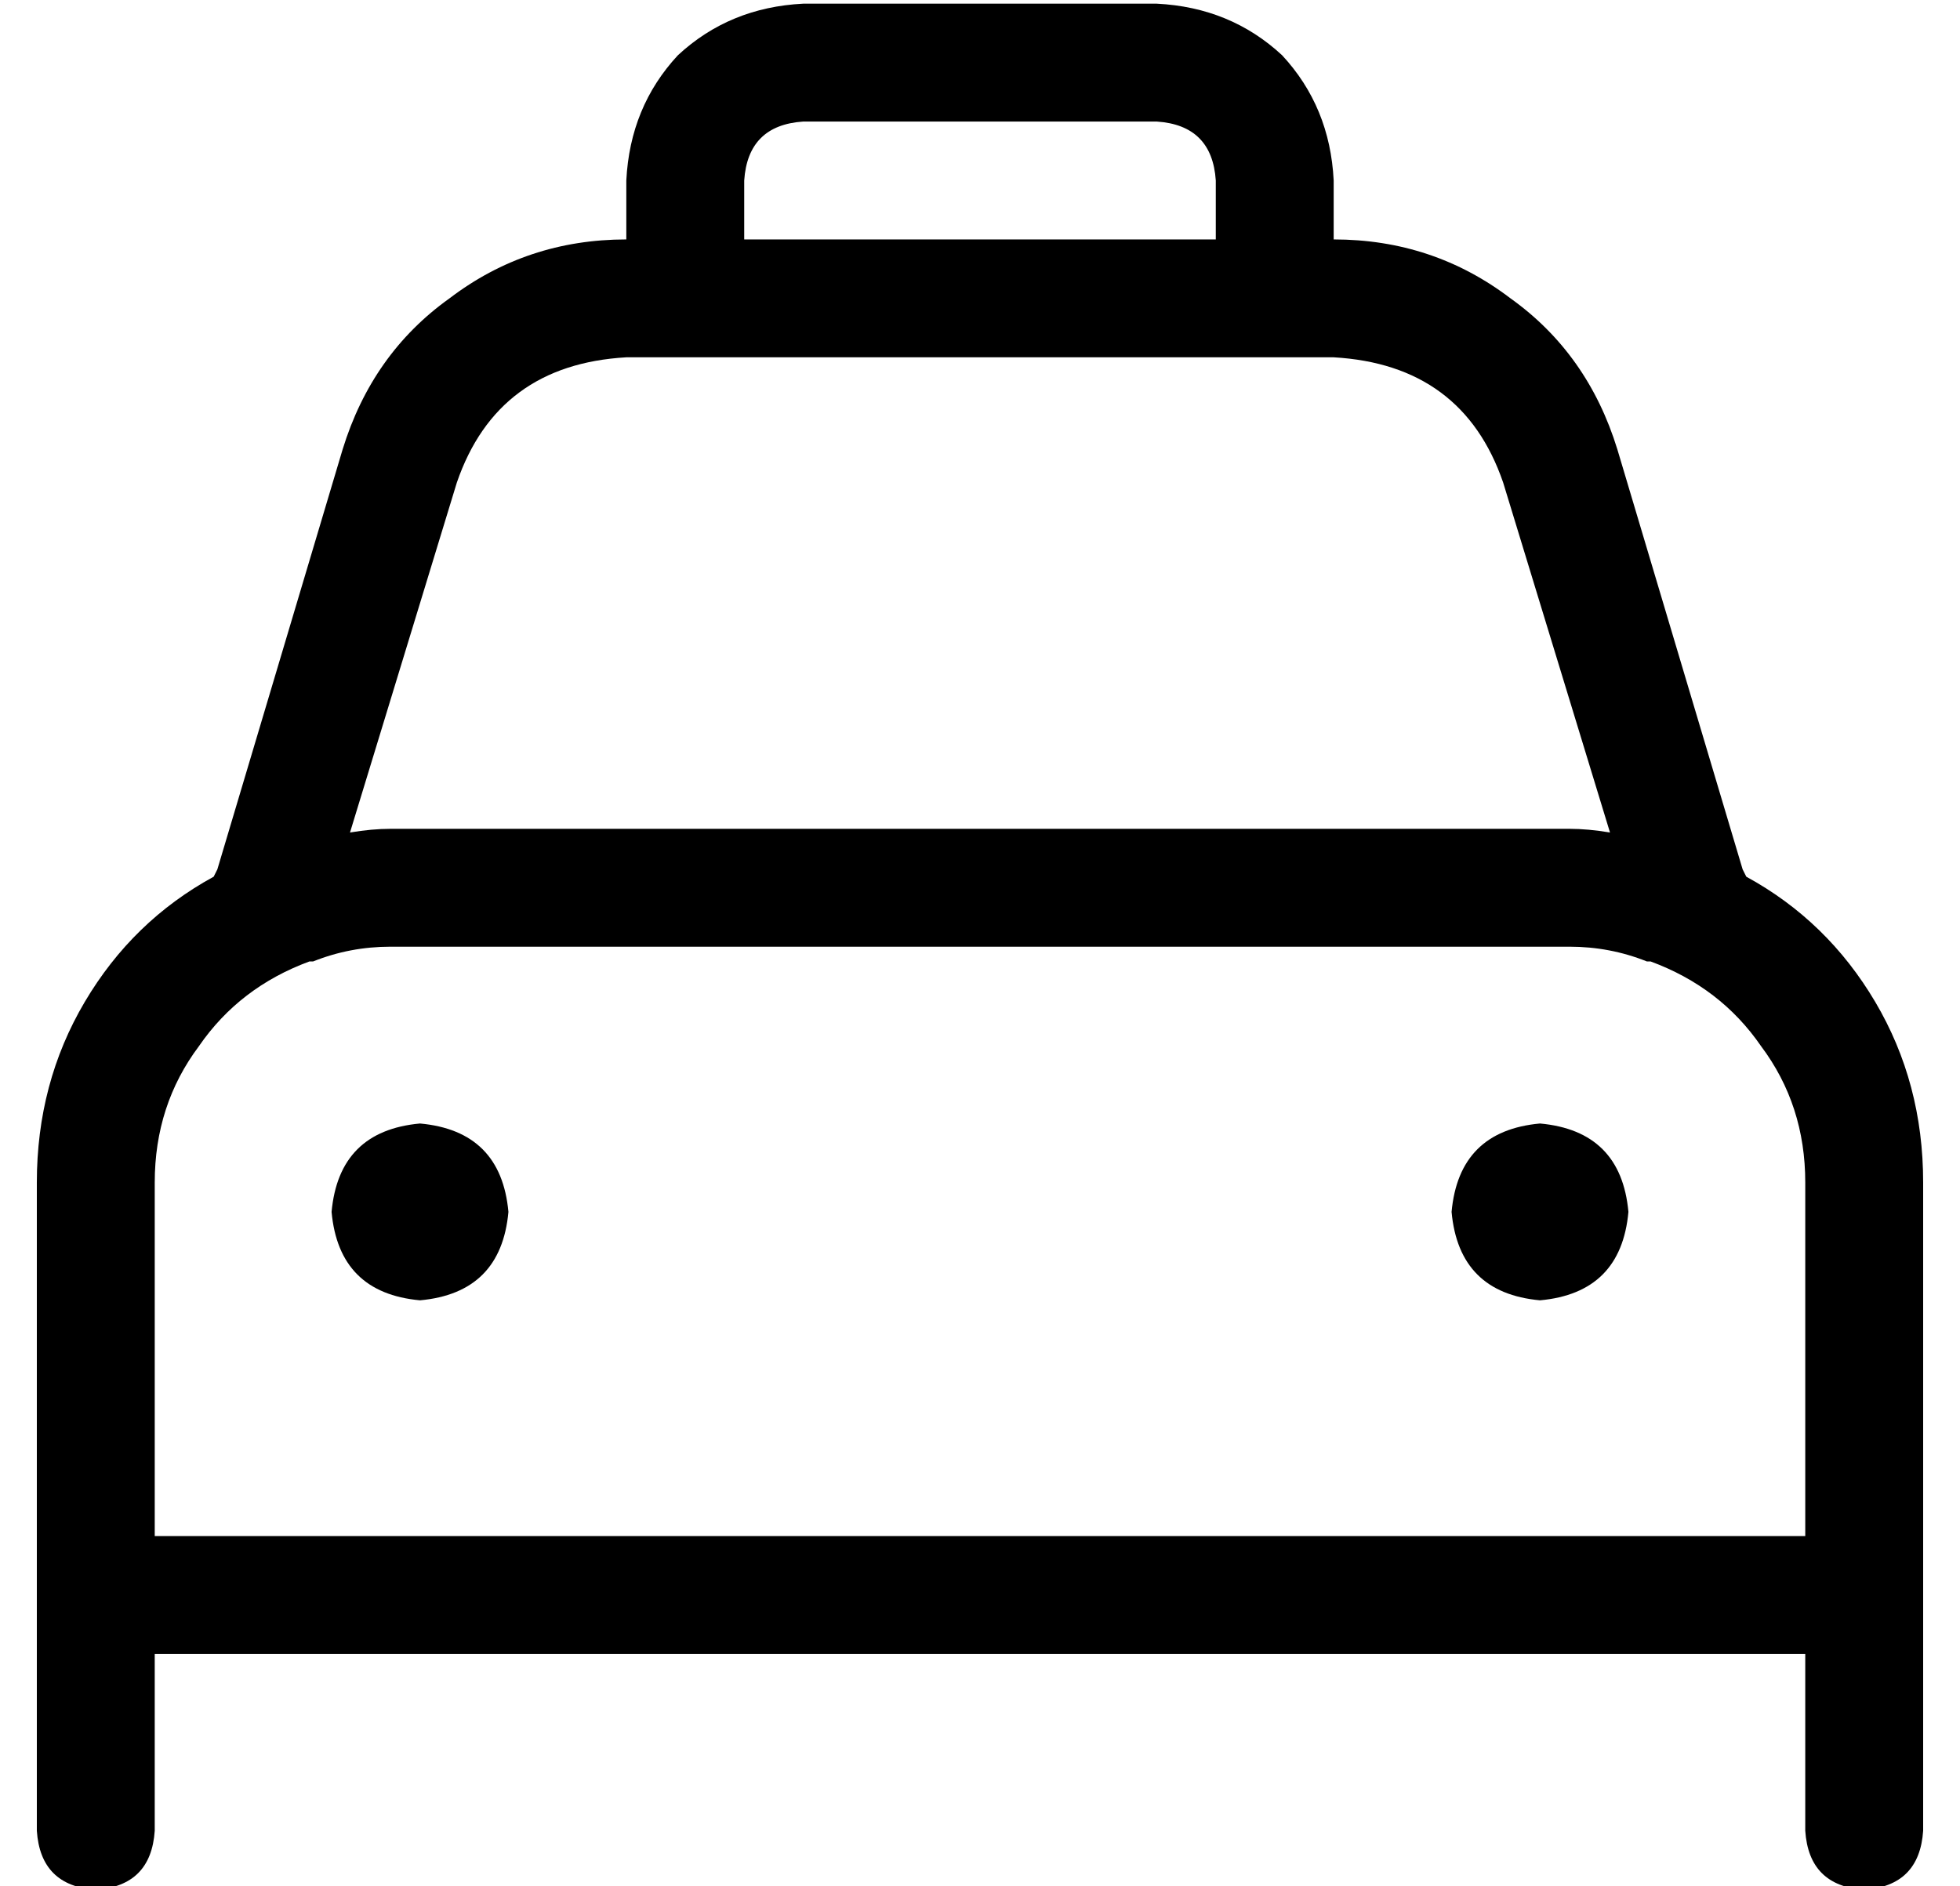 <?xml version="1.0" standalone="no"?>
<!DOCTYPE svg PUBLIC "-//W3C//DTD SVG 1.1//EN" "http://www.w3.org/Graphics/SVG/1.1/DTD/svg11.dtd" >
<svg xmlns="http://www.w3.org/2000/svg" xmlns:xlink="http://www.w3.org/1999/xlink" version="1.1" viewBox="-10 -40 532 512">
   <path fill="currentColor"
d="M192 9v16v-16v16h128v0v-16v0q-1 -15 -16 -16h-96v0q-15 1 -16 16v0zM160 25v-16v16v-16q1 -20 14 -34q14 -13 34 -14h96v0q20 1 34 14q13 14 14 34v16v0v0v0q27 0 48 16q21 15 29 41l34 114v0l1 2v0q22 12 35 34t13 49v96v0v16v0v16v0v48v0q-1 15 -16 16q-15 -1 -16 -16
v-48v0h-448v0v48v0q-1 15 -16 16q-15 -1 -16 -16v-48v0v-16v0v-16v0v-96v0q0 -27 13 -49t35 -34l1 -2v0l34 -114v0q8 -26 29 -41q21 -16 48 -16v0v0zM160 57q-35 2 -46 34l-29 95v0q6 -1 11 -1h320v0q5 0 11 1l-29 -95v0q-11 -32 -46 -34h-192v0zM75 221h-1h1h-1
q-19 7 -30 23q-12 16 -12 37v96v0h448v0v-96v0q0 -21 -12 -37q-11 -16 -30 -23h-1v0v0v0q-10 -4 -21 -4h-320v0q-11 0 -21 4v0v0zM80 289q2 -22 24 -24q22 2 24 24q-2 22 -24 24q-22 -2 -24 -24v0zM408 265q22 2 24 24q-2 22 -24 24q-22 -2 -24 -24q2 -22 24 -24v0z" />
</svg>
